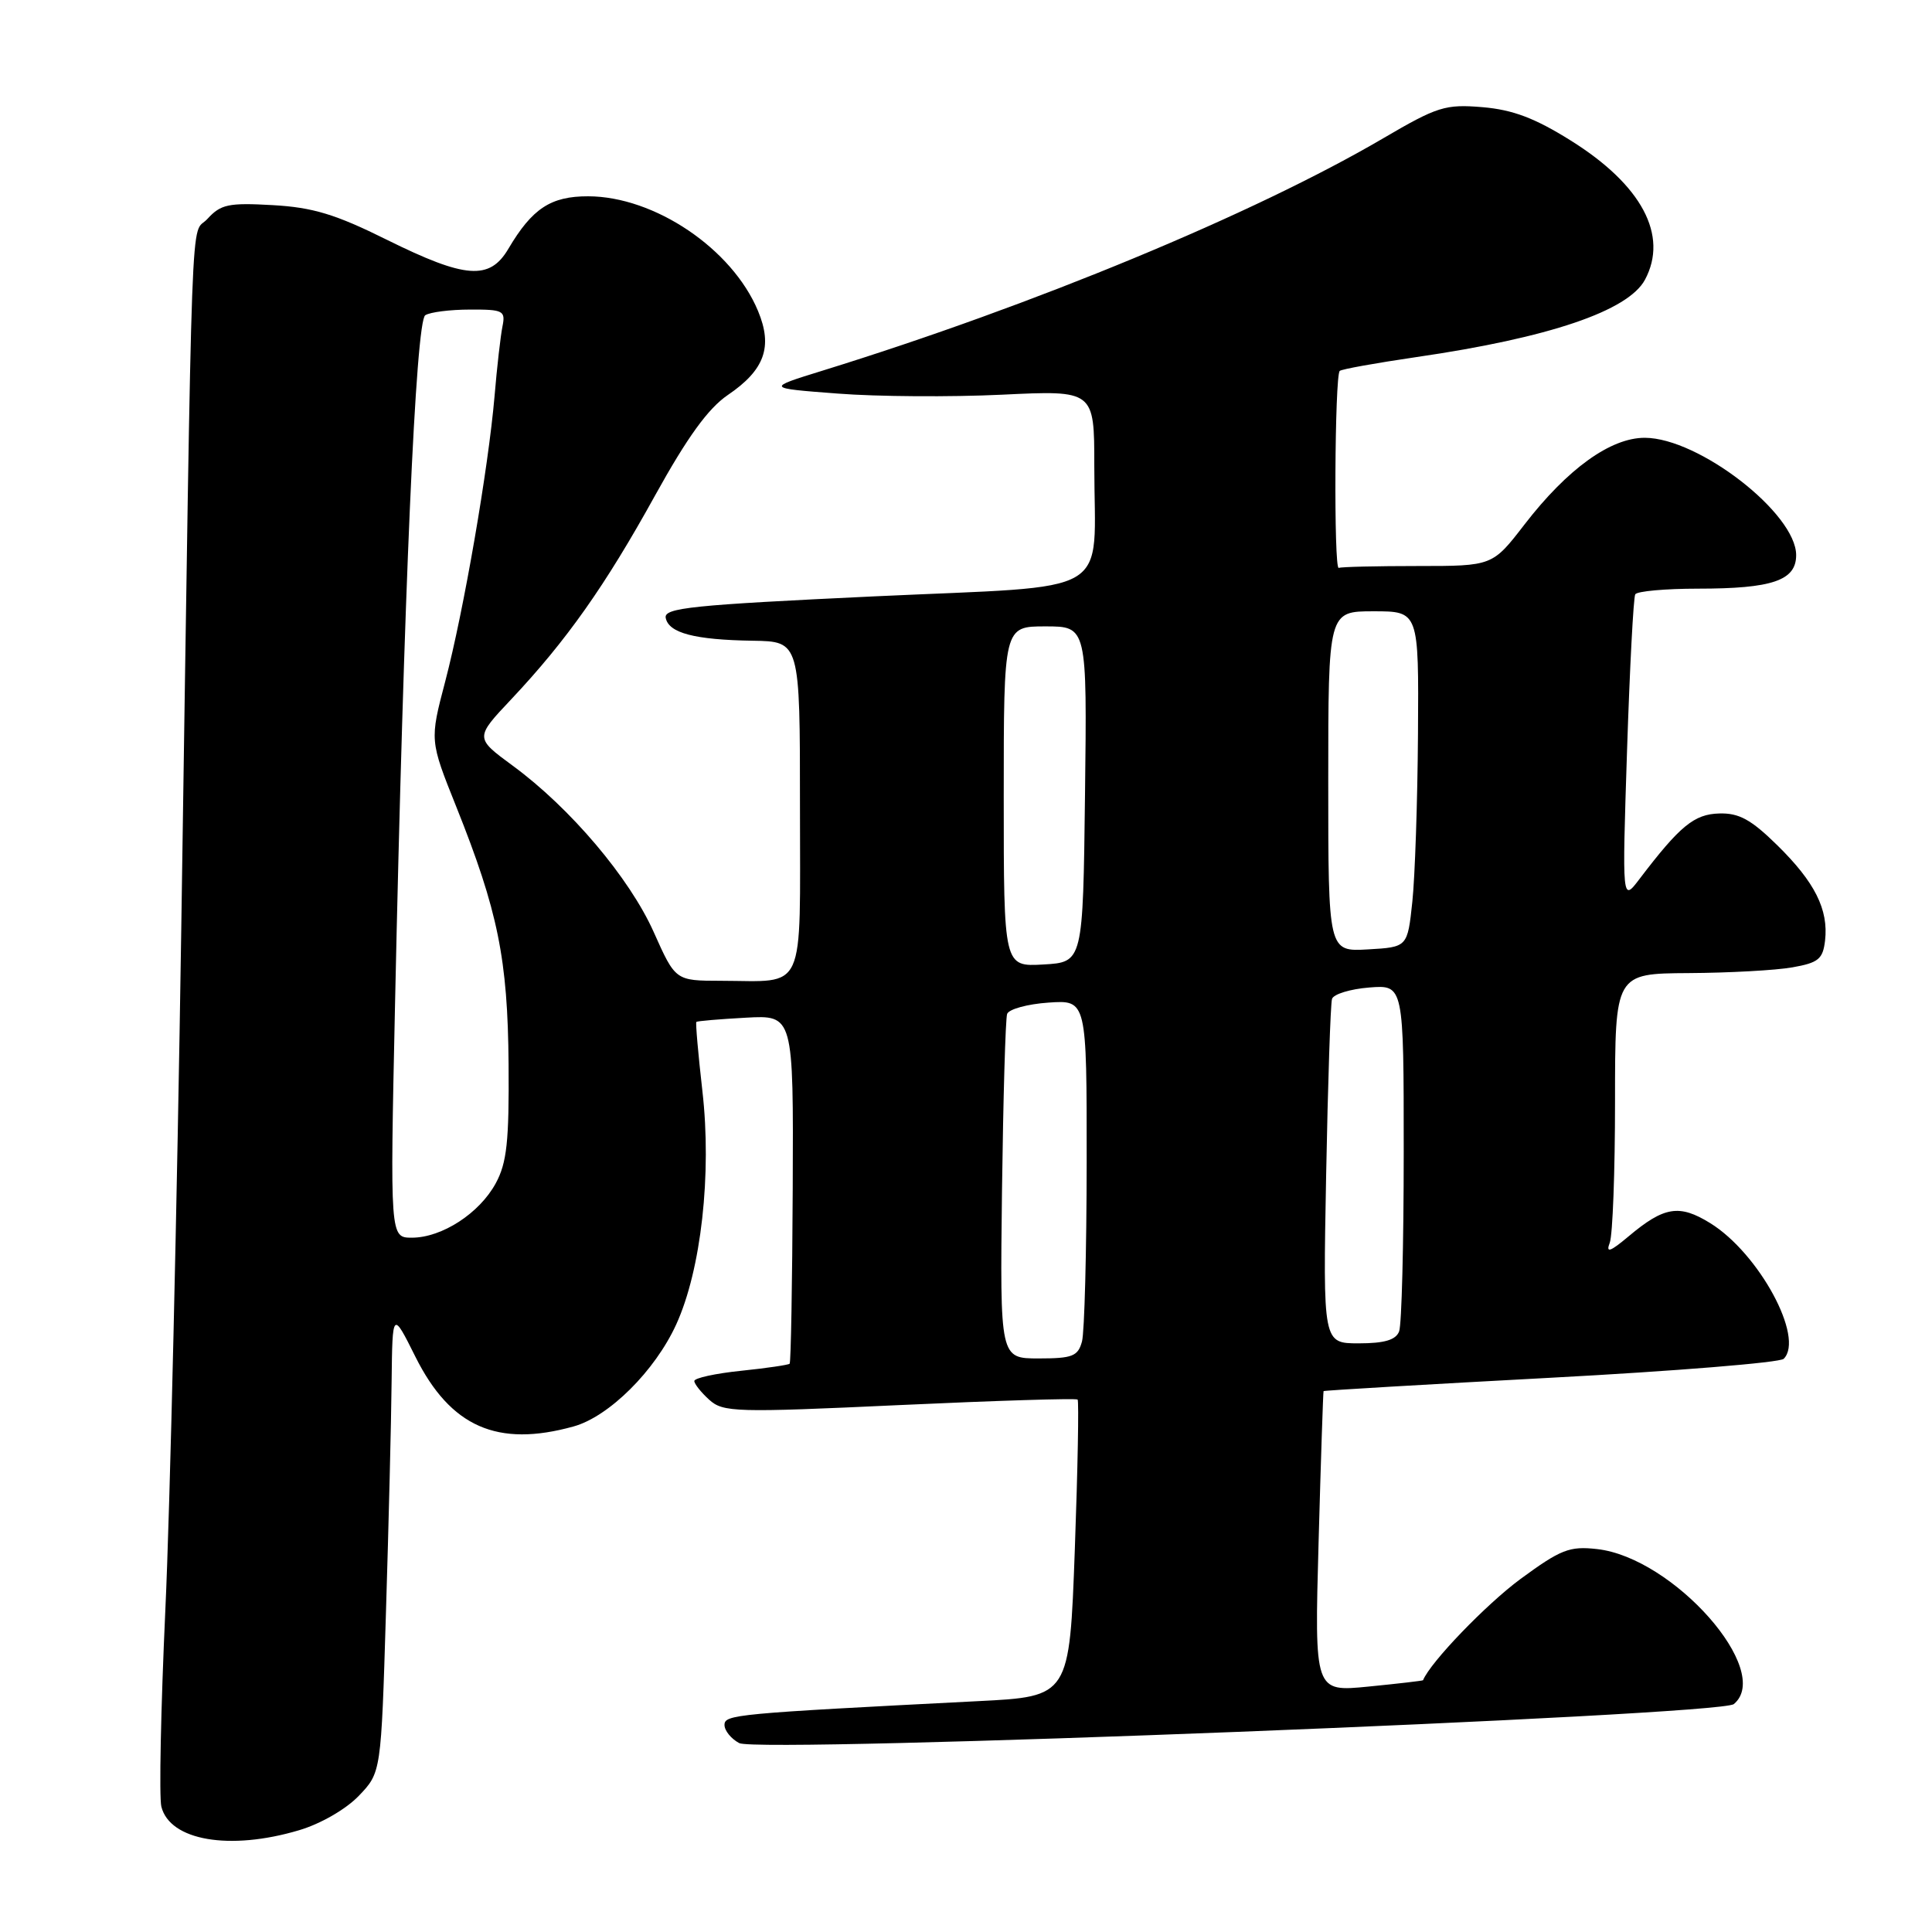 <?xml version="1.0" encoding="UTF-8" standalone="no"?>
<!DOCTYPE svg PUBLIC "-//W3C//DTD SVG 1.1//EN" "http://www.w3.org/Graphics/SVG/1.1/DTD/svg11.dtd" >
<svg xmlns="http://www.w3.org/2000/svg" xmlns:xlink="http://www.w3.org/1999/xlink" version="1.1" viewBox="0 0 256 256">
 <g >
 <path fill="currentColor"
d=" M 39.61 242.52 C 42.47 241.68 45.84 239.73 47.54 237.96 C 50.50 234.87 50.50 234.87 51.14 213.69 C 51.50 202.03 51.84 188.27 51.89 183.09 C 52.00 173.68 52.00 173.68 55.05 179.79 C 59.70 189.08 65.91 191.82 76.01 189.01 C 80.69 187.71 86.79 181.65 89.60 175.50 C 92.91 168.26 94.33 155.54 93.07 144.56 C 92.51 139.64 92.15 135.52 92.27 135.41 C 92.40 135.29 95.34 135.04 98.82 134.85 C 105.14 134.50 105.14 134.50 105.04 157.45 C 104.98 170.07 104.80 180.54 104.63 180.70 C 104.47 180.86 101.56 181.29 98.17 181.64 C 94.78 181.99 92.00 182.60 92.00 182.99 C 92.00 183.37 92.89 184.49 93.97 185.47 C 95.81 187.14 97.42 187.19 119.19 186.18 C 131.98 185.59 142.60 185.26 142.79 185.45 C 142.97 185.64 142.81 194.57 142.42 205.30 C 141.71 224.80 141.71 224.80 129.61 225.41 C 97.32 227.06 96.00 227.19 96.00 228.57 C 96.00 229.32 96.88 230.40 97.95 230.97 C 100.49 232.34 227.89 227.34 229.74 225.80 C 235.01 221.43 221.75 206.40 211.62 205.26 C 207.96 204.85 206.82 205.30 201.45 209.24 C 196.92 212.59 189.55 220.23 188.56 222.64 C 188.53 222.71 185.28 223.09 181.33 223.48 C 174.17 224.19 174.17 224.19 174.72 204.34 C 175.02 193.43 175.32 184.43 175.38 184.33 C 175.45 184.24 188.99 183.44 205.47 182.56 C 221.96 181.68 235.85 180.55 236.35 180.05 C 239.14 177.26 233.07 166.06 226.61 162.07 C 222.52 159.54 220.51 159.86 215.80 163.82 C 213.33 165.89 212.76 166.08 213.30 164.67 C 213.69 163.66 214.00 155.22 214.00 145.92 C 214.00 129.00 214.00 129.00 223.75 128.94 C 229.11 128.91 235.30 128.57 237.50 128.18 C 240.95 127.57 241.54 127.09 241.83 124.63 C 242.30 120.52 240.48 116.89 235.50 112.00 C 232.03 108.59 230.42 107.71 227.81 107.79 C 224.48 107.88 222.60 109.43 217.22 116.50 C 214.94 119.50 214.94 119.50 215.59 99.50 C 215.95 88.50 216.44 79.16 216.68 78.75 C 216.92 78.34 220.66 78.00 224.99 78.00 C 234.83 78.00 238.00 76.92 238.00 73.56 C 238.00 68.03 225.10 58.03 217.95 58.01 C 213.41 58.00 207.70 62.12 202.01 69.49 C 197.76 75.00 197.76 75.00 187.88 75.00 C 182.45 75.00 177.72 75.11 177.39 75.25 C 176.72 75.52 176.85 49.82 177.52 49.15 C 177.74 48.92 182.33 48.10 187.71 47.31 C 205.25 44.76 215.75 41.20 217.97 37.06 C 221.11 31.19 217.54 24.50 208.13 18.62 C 203.37 15.64 200.44 14.54 196.43 14.20 C 191.51 13.79 190.46 14.12 183.29 18.32 C 166.21 28.33 136.91 40.47 109.00 49.11 C 101.50 51.43 101.50 51.43 111.00 52.15 C 116.22 52.56 126.01 52.62 132.75 52.30 C 145.00 51.71 145.00 51.71 145.00 61.73 C 145.00 79.38 148.16 77.51 115.86 79.02 C 91.69 80.16 87.96 80.54 88.21 81.87 C 88.60 83.88 92.03 84.78 99.75 84.90 C 106.00 85.00 106.00 85.00 106.00 106.88 C 106.00 132.01 106.92 129.98 95.50 129.96 C 89.50 129.95 89.50 129.95 86.62 123.50 C 83.41 116.32 75.56 107.05 67.94 101.46 C 62.92 97.77 62.92 97.77 67.76 92.64 C 75.07 84.87 80.19 77.62 86.79 65.67 C 91.08 57.92 93.83 54.12 96.44 52.34 C 101.32 49.03 102.43 45.96 100.44 41.20 C 97.01 32.96 86.73 26.03 77.94 26.01 C 72.98 26.00 70.52 27.62 67.36 32.97 C 64.88 37.17 61.68 36.93 51.28 31.78 C 44.44 28.38 41.45 27.48 36.12 27.18 C 30.29 26.85 29.25 27.07 27.49 29.00 C 25.20 31.54 25.53 22.40 24.02 123.00 C 23.47 159.57 22.52 200.21 21.91 213.30 C 21.31 226.39 21.07 238.13 21.38 239.39 C 22.51 243.89 30.43 245.25 39.61 242.52 Z  M 132.77 157.75 C 132.93 145.51 133.23 134.98 133.45 134.35 C 133.68 133.72 136.14 133.04 138.93 132.85 C 144.00 132.50 144.00 132.50 143.99 154.00 C 143.98 165.82 143.70 176.51 143.37 177.75 C 142.84 179.71 142.11 180.00 137.63 180.00 C 132.50 180.00 132.50 180.00 132.77 157.75 Z  M 175.72 155.75 C 175.95 143.51 176.30 132.99 176.50 132.36 C 176.70 131.73 178.91 131.05 181.43 130.85 C 186.00 130.49 186.00 130.49 186.00 152.66 C 186.00 164.86 185.73 175.55 185.39 176.42 C 184.96 177.55 183.45 178.00 180.04 178.00 C 175.30 178.00 175.30 178.00 175.72 155.75 Z  M 52.34 133.25 C 53.51 78.64 55.09 42.56 56.35 41.77 C 56.98 41.36 59.65 41.02 62.27 41.02 C 66.69 41.00 67.00 41.17 66.58 43.25 C 66.33 44.49 65.85 48.65 65.53 52.50 C 64.70 62.11 61.46 80.89 58.99 90.31 C 56.94 98.11 56.94 98.11 60.44 106.85 C 65.99 120.72 67.28 127.08 67.39 141.00 C 67.47 151.25 67.16 154.09 65.69 156.79 C 63.53 160.77 58.56 163.99 54.59 164.00 C 51.68 164.00 51.68 164.00 52.34 133.25 Z  M 133.00 105.55 C 133.00 83.00 133.00 83.00 138.52 83.00 C 144.04 83.00 144.04 83.00 143.77 105.25 C 143.50 127.50 143.50 127.50 138.25 127.80 C 133.00 128.10 133.00 128.10 133.00 105.55 Z  M 176.00 103.55 C 176.00 81.00 176.00 81.00 182.00 81.00 C 188.00 81.00 188.00 81.00 187.89 97.25 C 187.83 106.19 187.49 116.20 187.14 119.50 C 186.50 125.50 186.50 125.50 181.25 125.80 C 176.00 126.10 176.00 126.10 176.00 103.55 Z "/>
</g>
</svg>